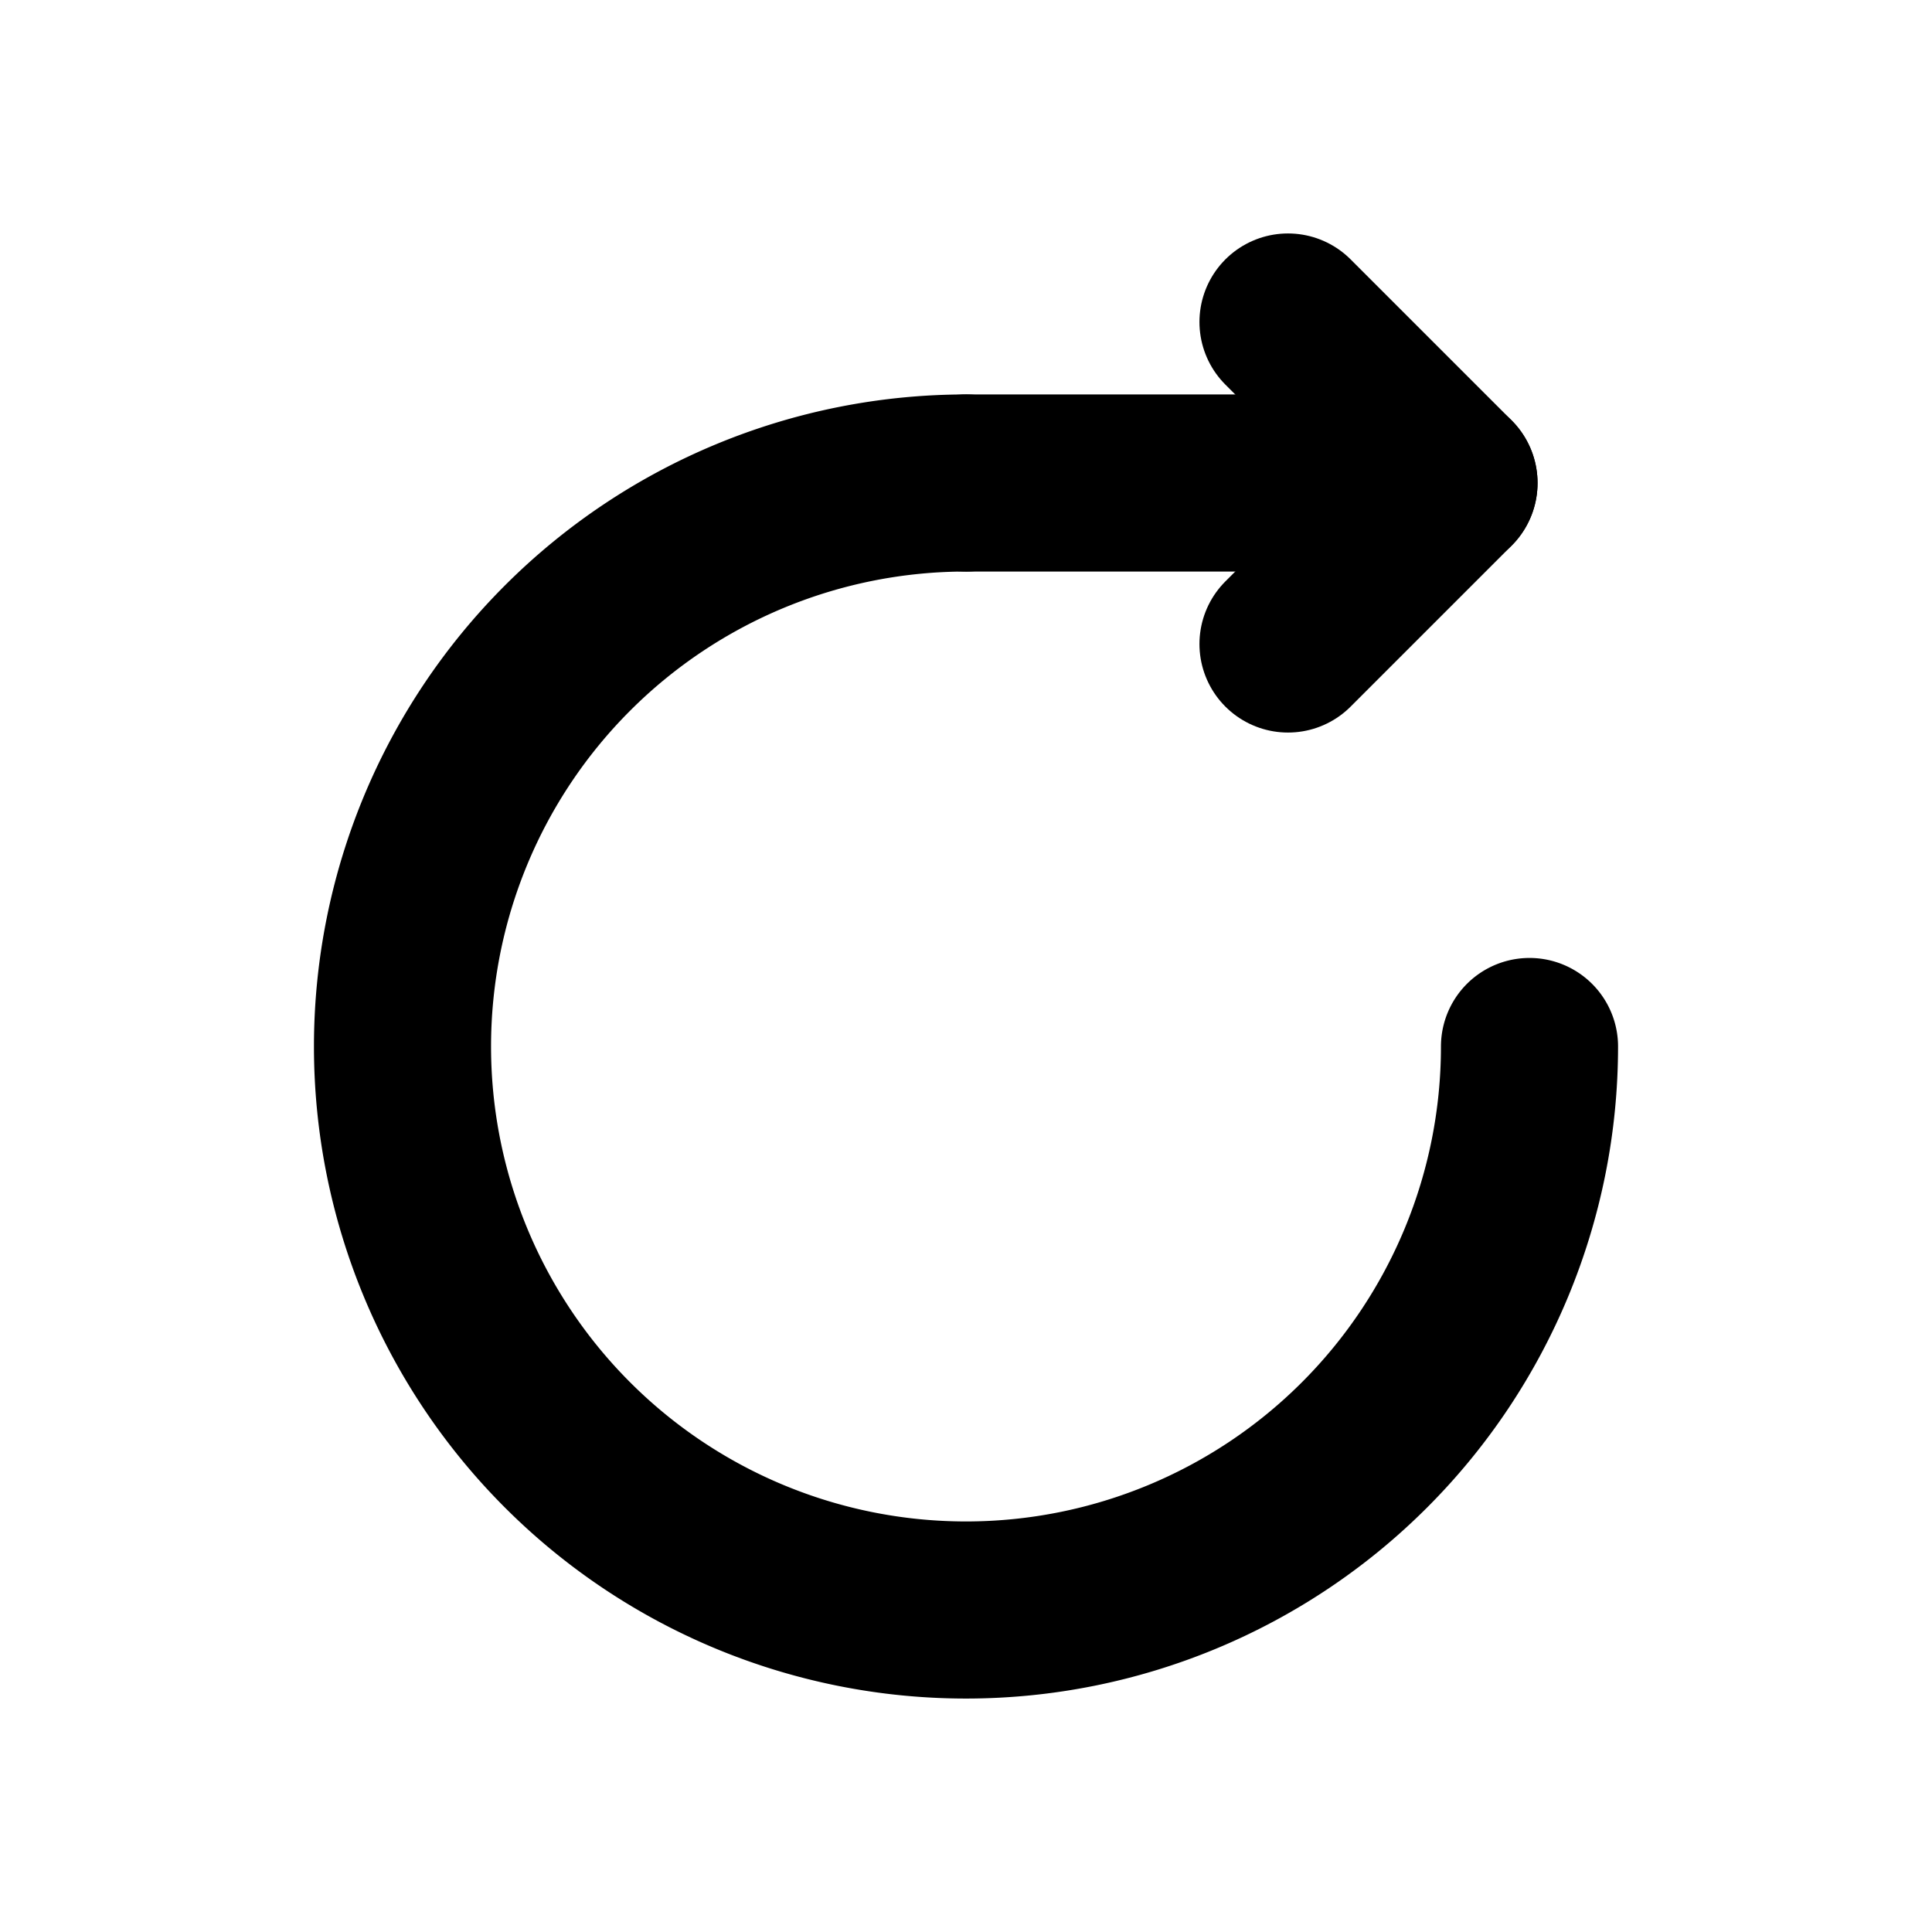 <svg xmlns="http://www.w3.org/2000/svg" width="24" height="24" viewBox="0 0 24 24"
  fill="none" stroke="currentColor" stroke-width="2.2" stroke-linecap="round" stroke-linejoin="round" aria-label="Rotate CW">
  <!-- kleinerer Kreis (Radius 7 statt 8) -->
  <path d="M12 6a7 7 0 1 0 7 7"/>
  <!-- längerer Pfeilschaft -->
  <path d="M12 6h6"/>
  <!-- größere Pfeilspitze -->
  <polyline points="16 4 18 6 16 8"/>
</svg>